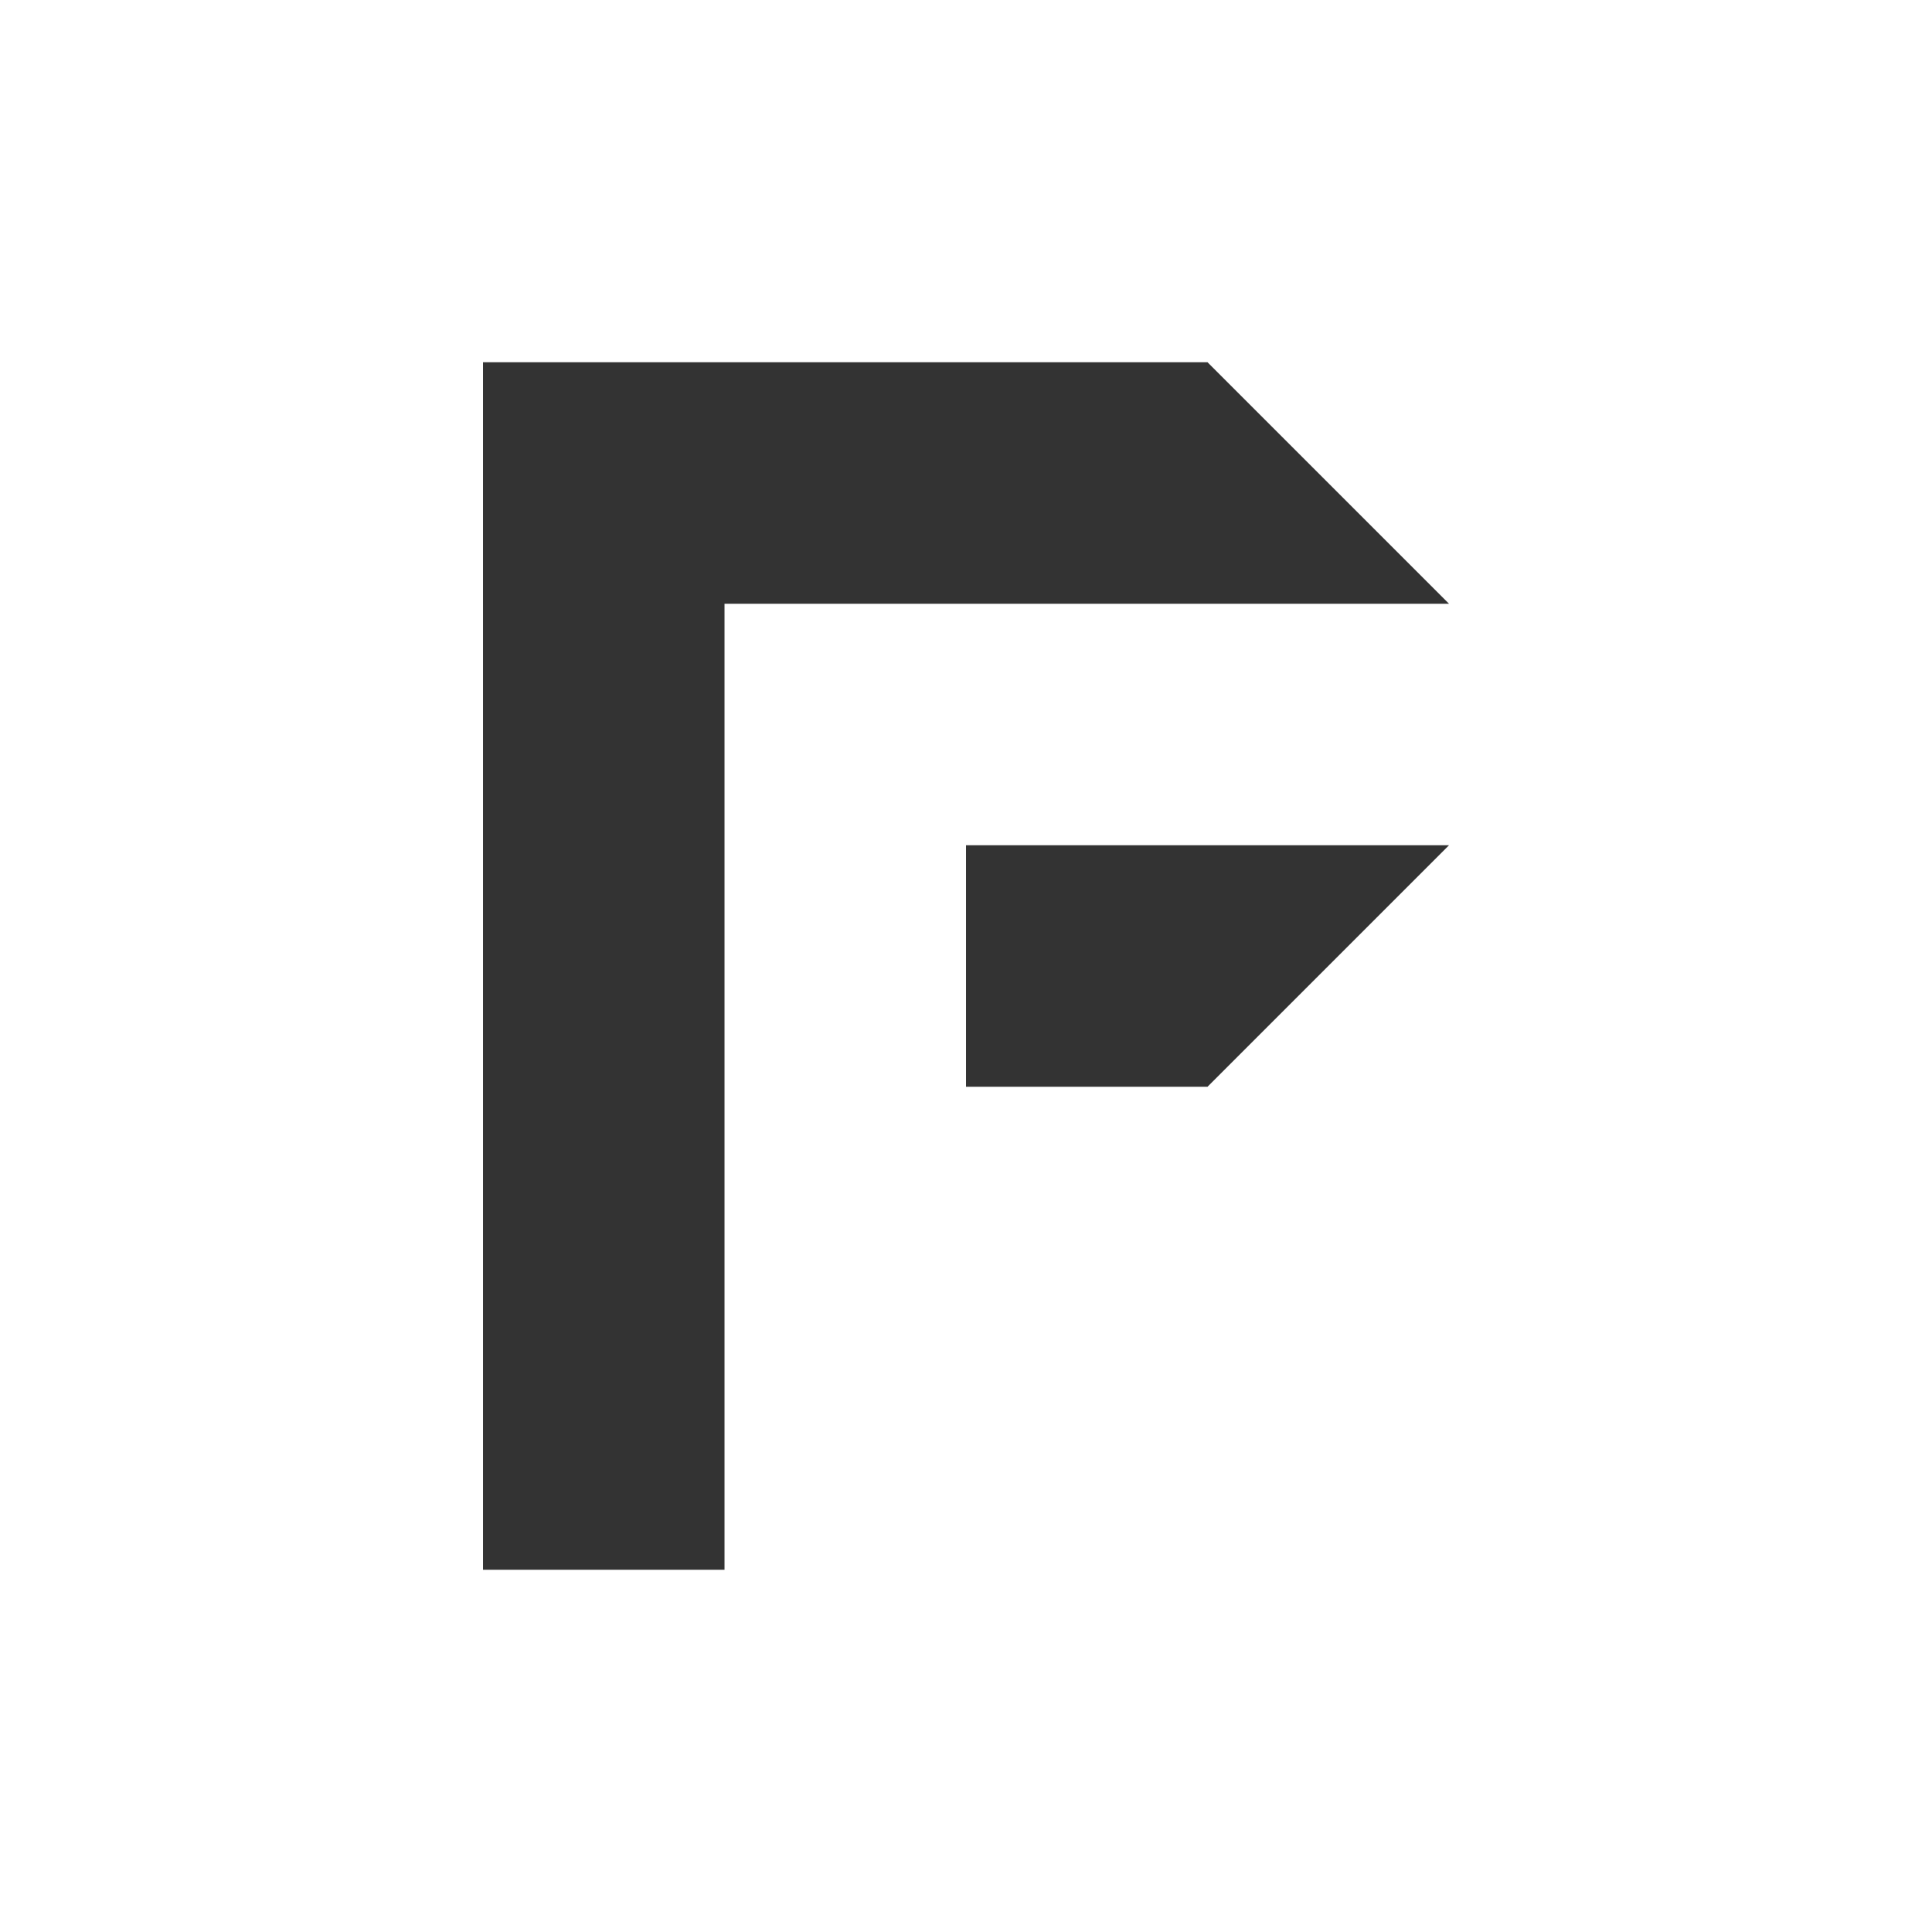 <?xml version="1.0" encoding="UTF-8" standalone="no"?>
<!-- Created with Inkscape (http://www.inkscape.org/) -->

<svg
   width="600"
   height="600"
   viewBox="0 0 158.75 158.75"
   version="1.1"
   id="svg1"
   inkscape:export-filename="verification_cover.svg"
   inkscape:export-xdpi="100"
   inkscape:export-ydpi="100"
   inkscape:version="1.3.2 (1:1.3.2+202311252150+091e20ef0f)"
   sodipodi:docname="cover.svg"
   xml:space="preserve"
   xmlns:inkscape="http://www.inkscape.org/namespaces/inkscape"
   xmlns:sodipodi="http://sodipodi.sourceforge.net/DTD/sodipodi-0.dtd"
   xmlns="http://www.w3.org/2000/svg"
   xmlns:svg="http://www.w3.org/2000/svg"><rect x="0" y="0" width="158.75" height="158.75" fill="#333333" stroke="none"/><sodipodi:namedview
     id="namedview1"
     pagecolor="#ffffff"
     bordercolor="#666666"
     borderopacity="1.0"
     inkscape:showpageshadow="2"
     inkscape:pageopacity="0.0"
     inkscape:pagecheckerboard="0"
     inkscape:deskcolor="#d1d1d1"
     inkscape:document-units="px"
     inkscape:zoom="0.45254834"
     inkscape:cx="-24368.668"
     inkscape:cy="-1124.7417"
     inkscape:window-width="1868"
     inkscape:window-height="1016"
     inkscape:window-x="52"
     inkscape:window-y="27"
     inkscape:window-maximized="1"
     inkscape:current-layer="layer1"
     inkscape:export-bgcolor="#ffffff00" /><defs
     id="defs1" /><g
     inkscape:label="Layer 1"
     inkscape:groupmode="layer"
     id="layer1"
     transform="translate(6613.525,404.548)"><path
       id="rect20-6"
       style="fill:#ffffff;stroke:none;stroke-width:0.568"
       d="m -6613.525,-404.548 v 158.75 h 158.75 v -158.75 z m 39.688,29.766 h 19.844 19.844 19.844 l 19.844,19.844 h -19.844 -19.844 -19.844 -19.844 z m 4e-4,19.844 h 19.844 v 19.844 19.844 19.843 19.844 h -19.844 v -19.843 -19.844 -19.844 z m 39.687,19.843 h 19.844 19.844 l -19.844,19.844 h -19.844 z" /></g></svg>
